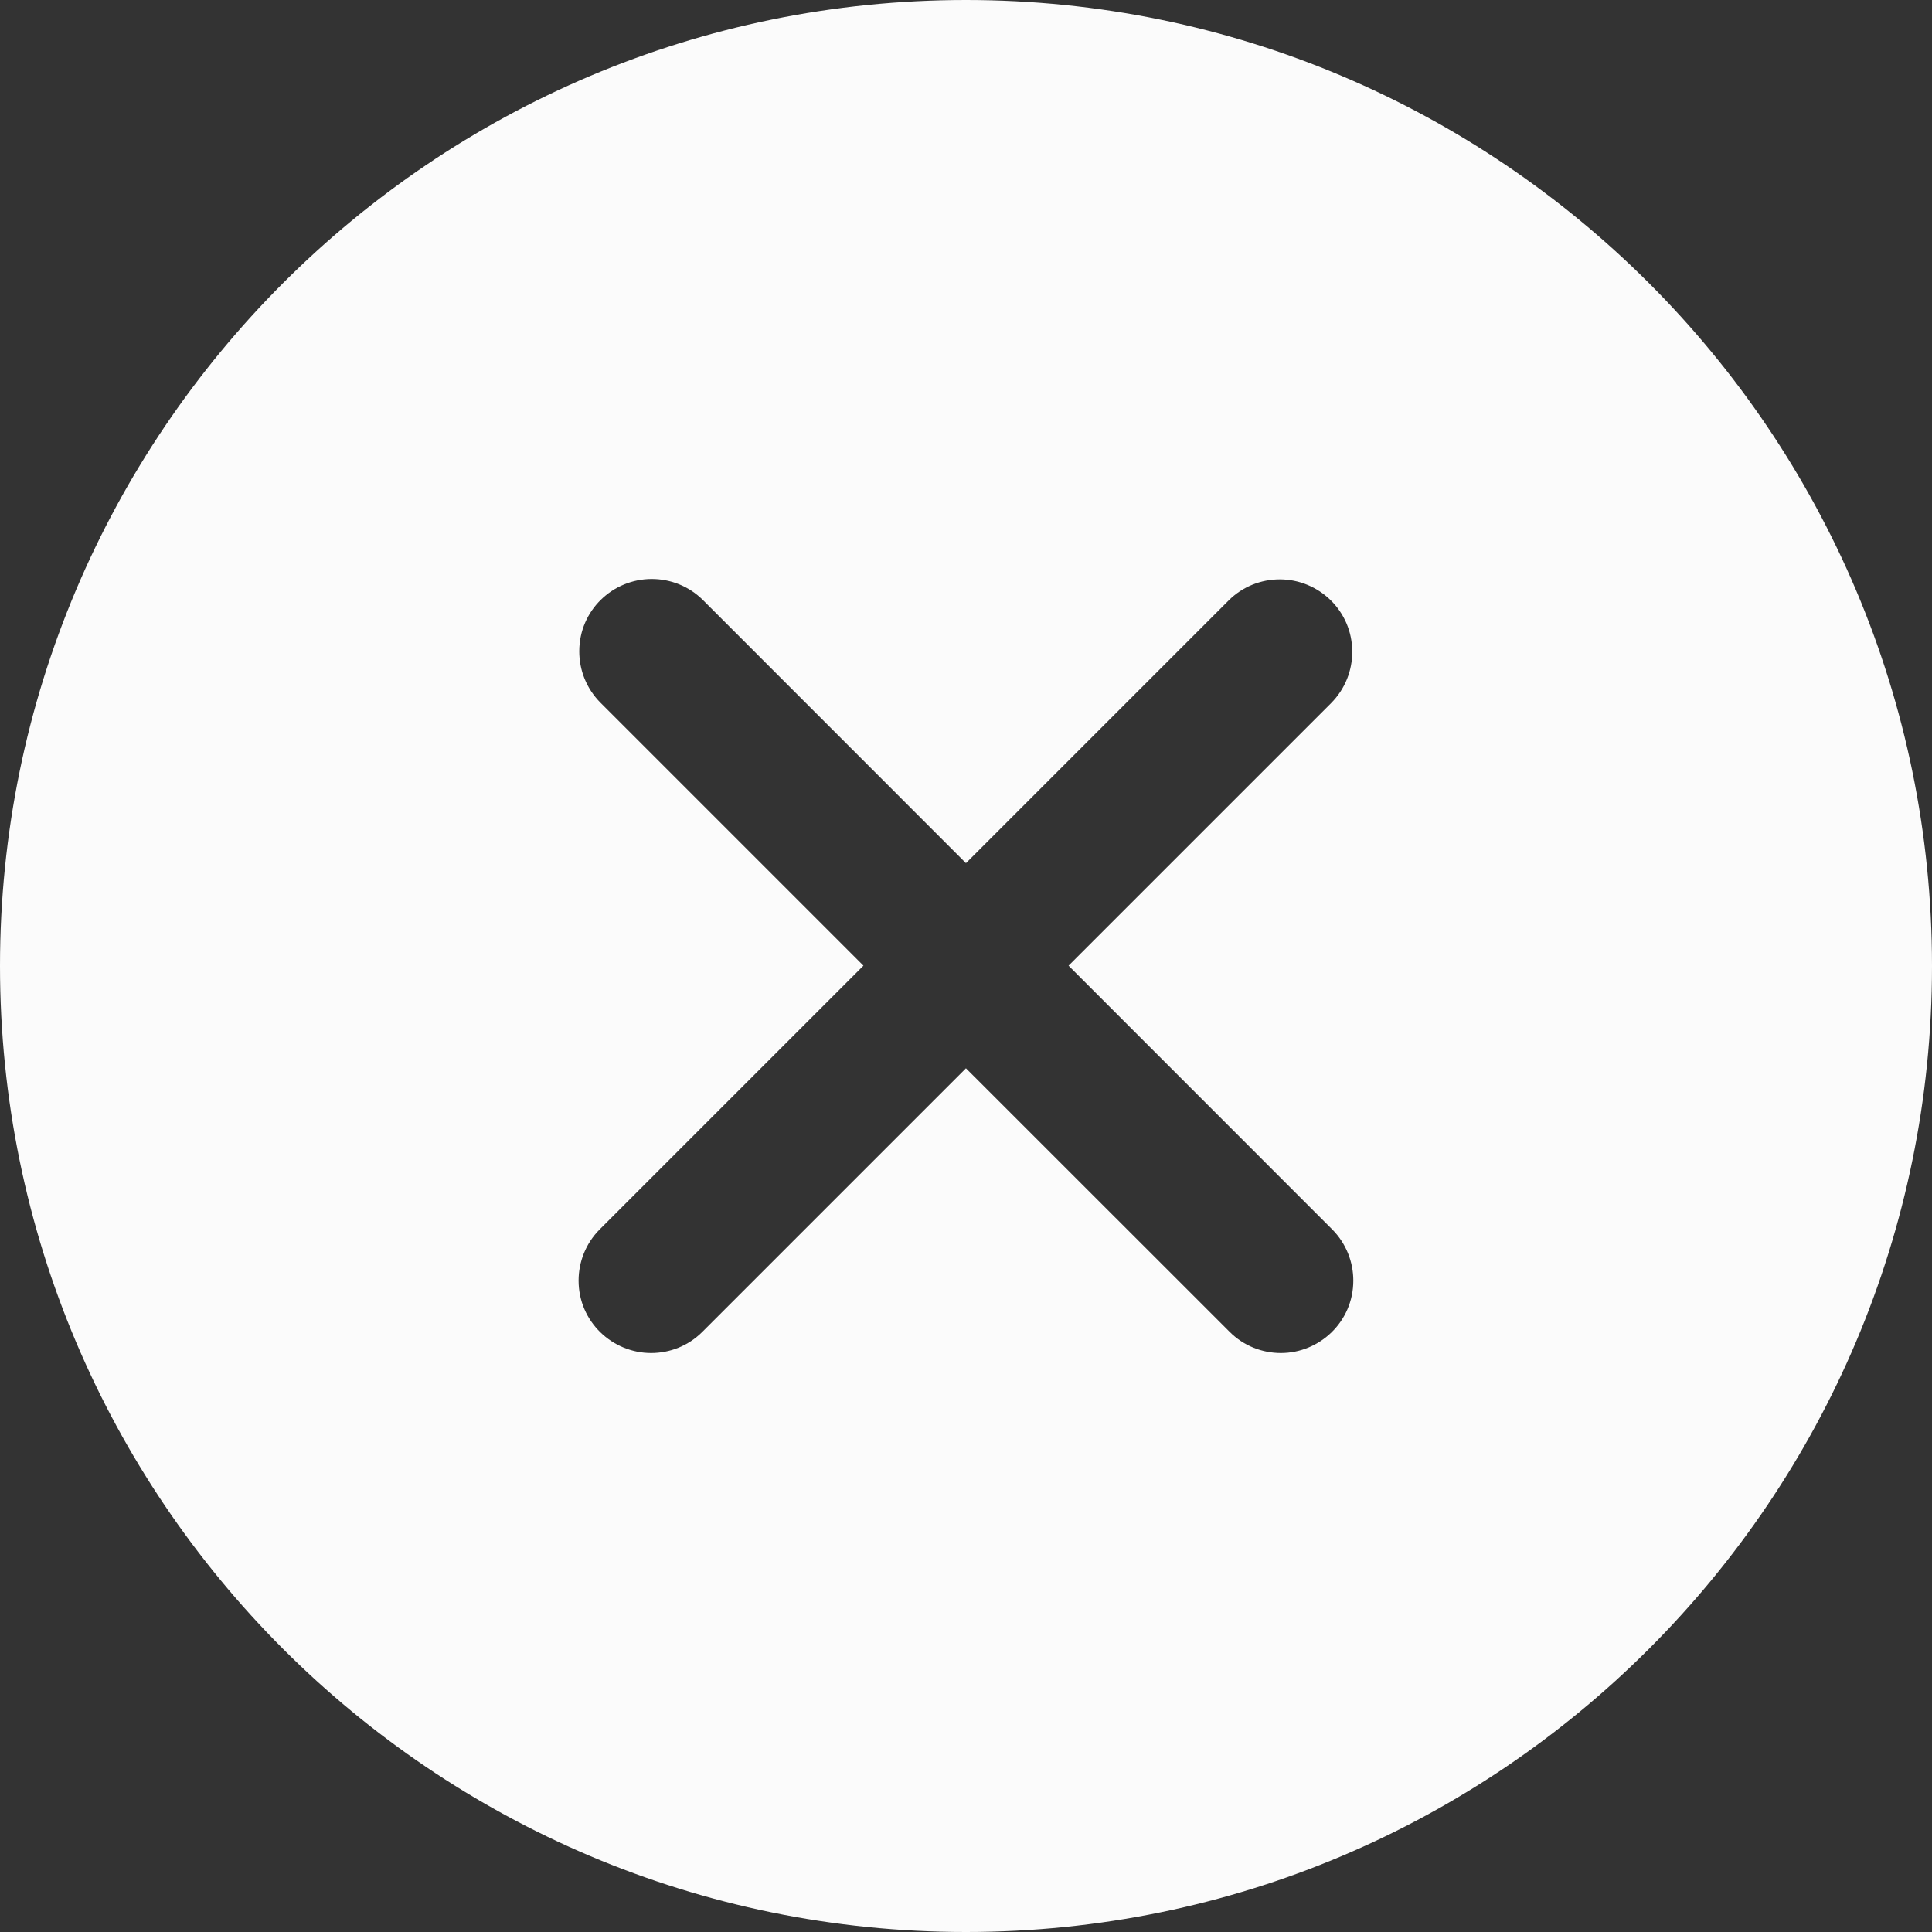 <?xml version="1.0" encoding="UTF-8" standalone="no"?>
<svg
   clip-rule="evenodd"
   fill-rule="evenodd"
   stroke-linejoin="round"
   stroke-miterlimit="2"
   viewBox="0 0 19.995 19.995"
   version="1.1"
   id="svg1"
   sodipodi:docname="icon-close.svg"
   inkscape:version="1.3.2 (091e20ef0f, 2023-11-25, custom)"
   width="19.995"
   height="19.995"
   xmlns:inkscape="http://www.inkscape.org/namespaces/inkscape"
   xmlns:sodipodi="http://sodipodi.sourceforge.net/DTD/sodipodi-0.dtd"
   xmlns="http://www.w3.org/2000/svg"
   xmlns:svg="http://www.w3.org/2000/svg">
  <rect x="0" y="0" width="19.995" height="19.995" fill="#333333" stroke="none"/>
  <defs
     id="defs1" />
  <sodipodi:namedview
     id="namedview1"
     pagecolor="#ffffff"
     bordercolor="#000000"
     borderopacity="0.25"
     inkscape:showpageshadow="2"
     inkscape:pageopacity="0.0"
     inkscape:pagecheckerboard="0"
     inkscape:deskcolor="#d1d1d1"
     inkscape:zoom="16.5625"
     inkscape:cx="0.99622641"
     inkscape:cy="10.354717"
     inkscape:window-width="1920"
     inkscape:window-height="1015"
     inkscape:window-x="0"
     inkscape:window-y="0"
     inkscape:window-maximized="1"
     inkscape:current-layer="svg1" />
  <path
     d="m 9.997,0 c 5.518,0 9.998,4.48 9.998,9.997 0,5.518 -4.48,9.998 -9.998,9.998 C 4.48,19.995 0,15.515 0,9.997 0,4.48 4.48,0 9.997,0 Z m 0,8.933 L 7.276,6.211 C 7.13,6.065 6.937,5.992 6.745,5.992 c -0.404,0 -0.75,0.324 -0.75,0.749 0,0.193 0.073,0.384 0.219,0.531 l 2.722,2.722 -2.728,2.728 c -0.147,0.147 -0.22,0.34 -0.22,0.531 0,0.427 0.35,0.75 0.751,0.75 0.192,0 0.384,-0.073 0.53,-0.219 l 2.728,-2.728 2.729,2.728 c 0.146,0.146 0.338,0.219 0.53,0.219 0.401,0 0.75,-0.323 0.75,-0.75 0,-0.191 -0.073,-0.384 -0.22,-0.531 L 11.059,9.994 13.776,7.277 c 0.146,-0.147 0.219,-0.338 0.219,-0.531 0,-0.425 -0.346,-0.75 -0.75,-0.75 -0.192,0 -0.385,0.073 -0.531,0.22 z"
     fill-rule="nonzero"
     id="path1"
     style="fill:#fbfbfb;fill-opacity:1" />
</svg>
